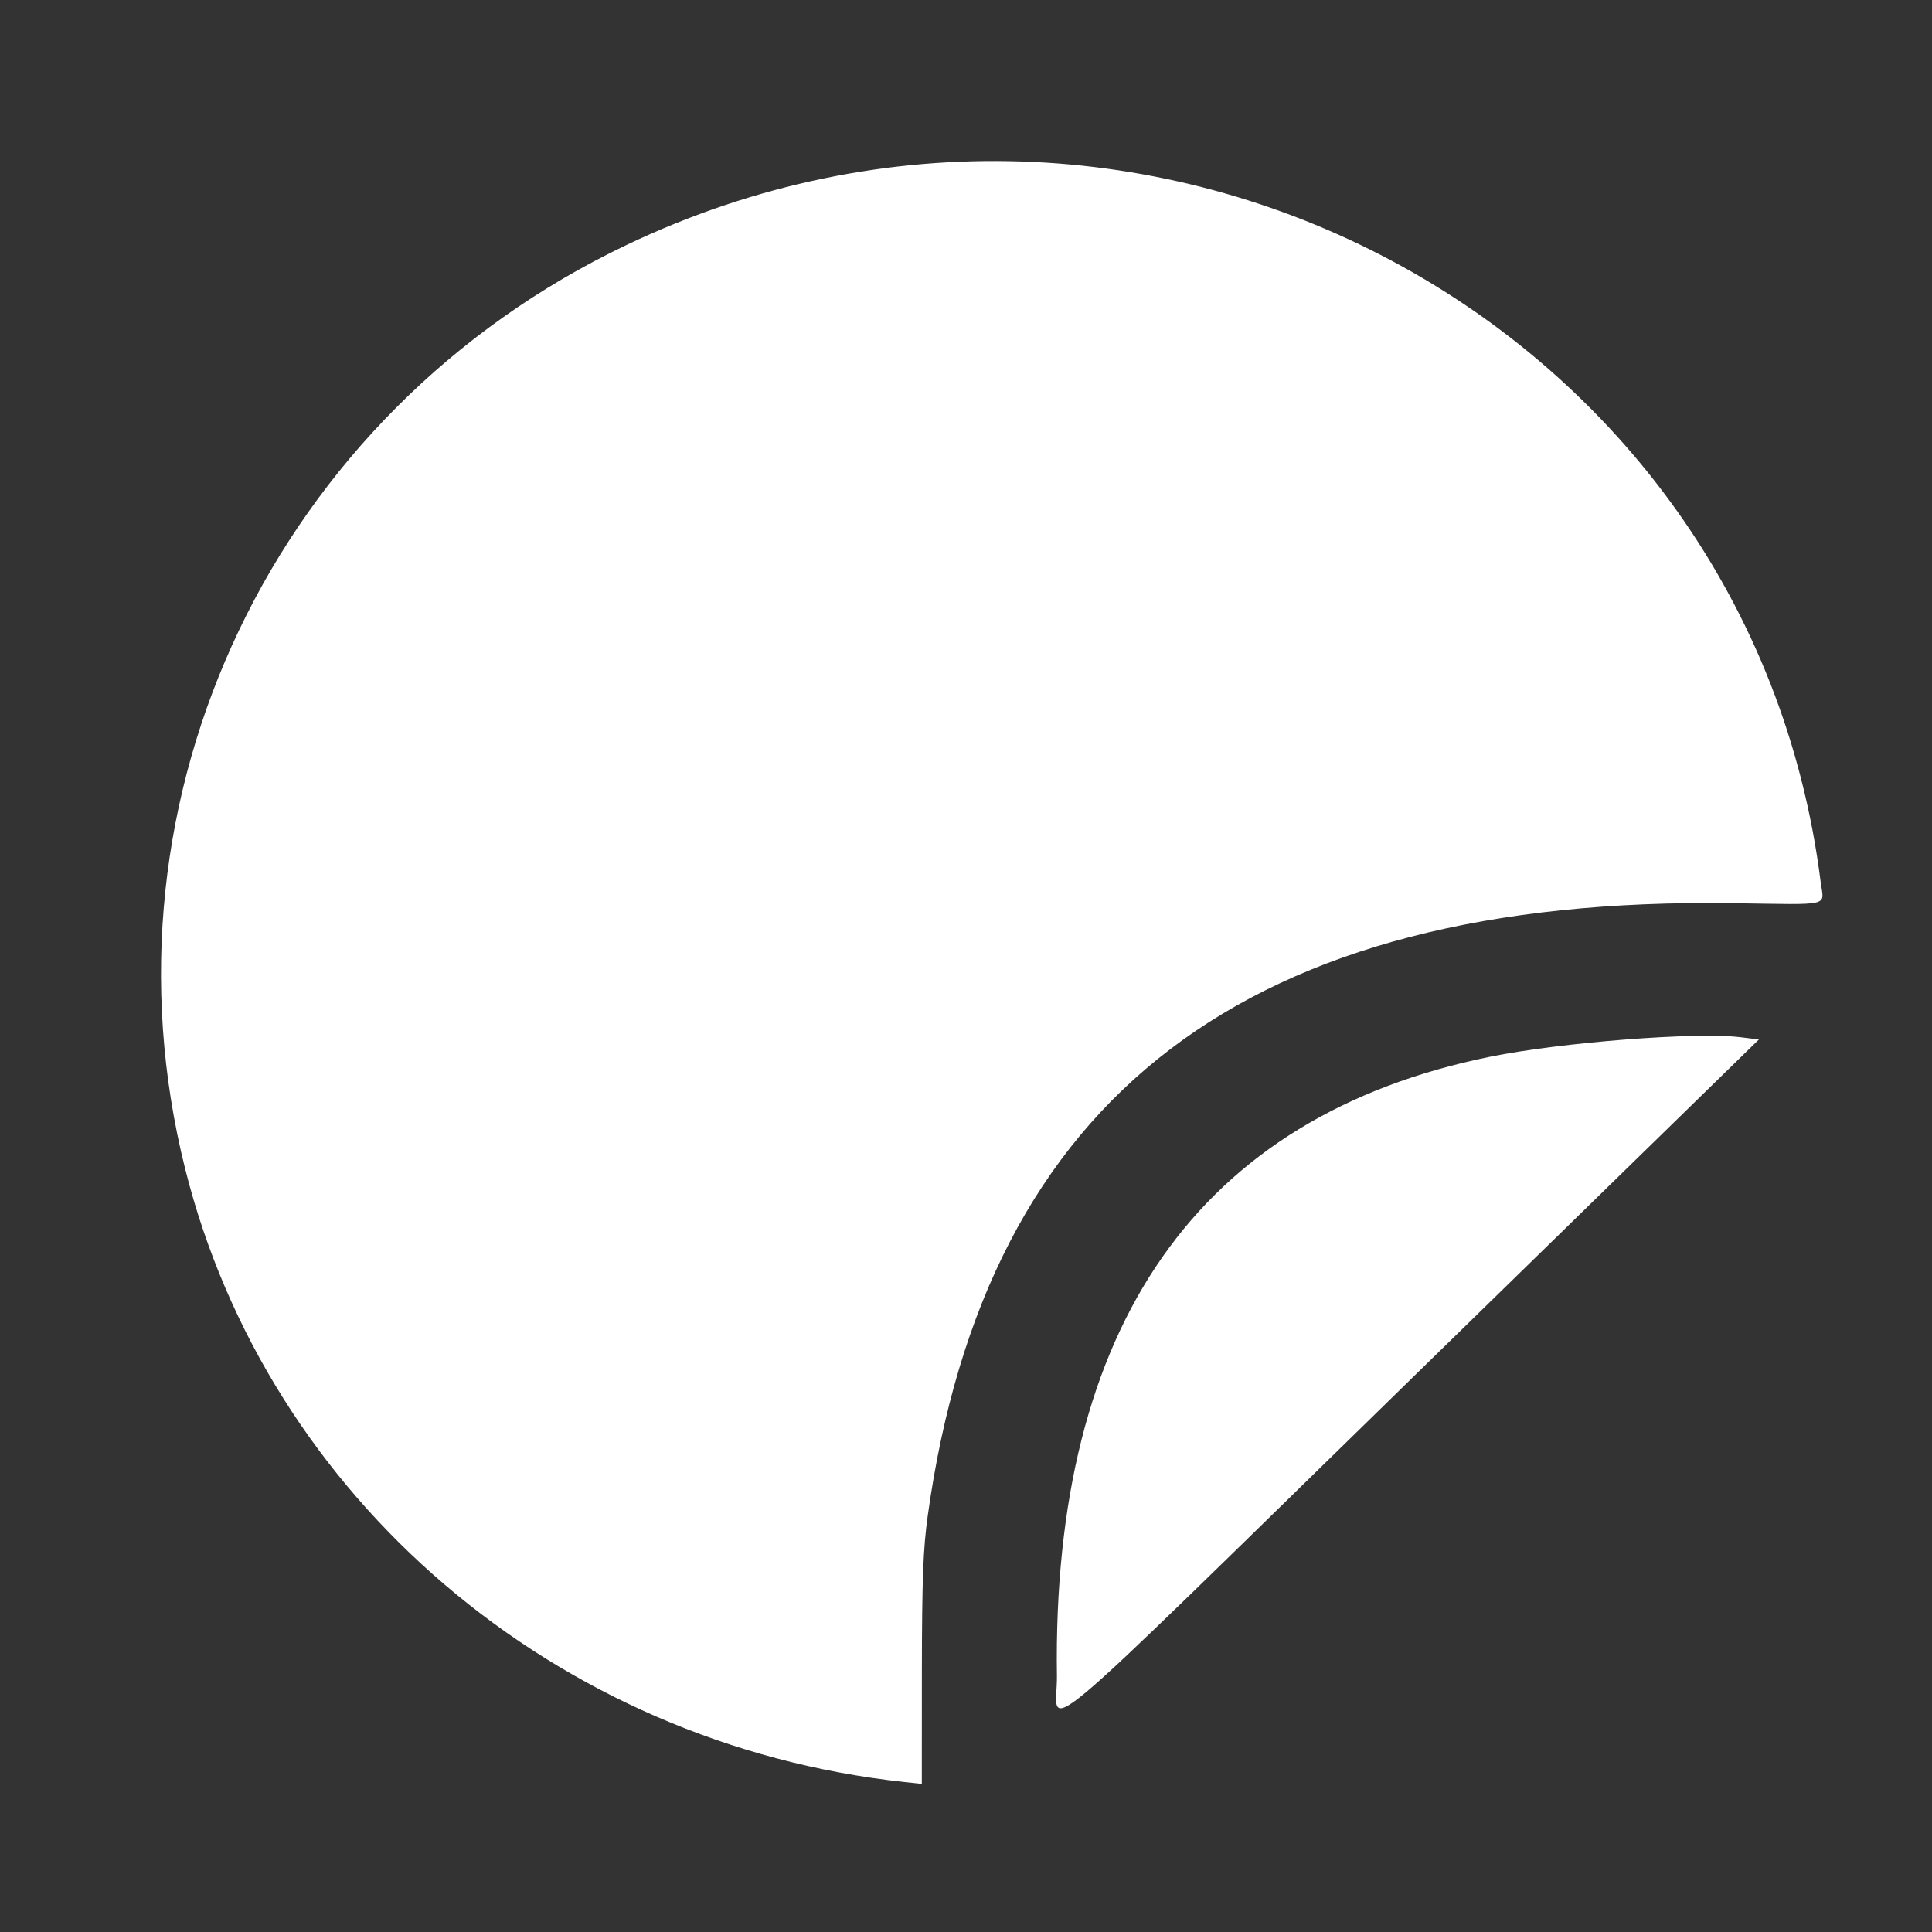 <svg width="32" height="32" viewBox="0 0 32 32" fill="none" xmlns="http://www.w3.org/2000/svg">
<rect x="0" y="0" width="32" height="32" fill="#333333" stroke="none"/>
<path fill-rule="evenodd" clip-rule="evenodd" d="M30.156 14.609C28.987 5.318 18.954 -0.033 10.374 4.059C4.559 6.832 1.521 13.193 3.067 19.36C4.435 24.82 9.206 28.889 14.972 29.515L15.268 29.547L15.269 27.668C15.271 26.174 15.29 25.65 15.366 25.107C16.333 18.142 20.665 14.844 28.698 14.96C30.375 14.983 30.208 15.024 30.156 14.609ZM28.822 17.179C28.091 17.09 25.847 17.265 24.68 17.503C19.852 18.485 17.424 21.956 17.506 27.757C17.519 28.647 16.849 29.207 23.357 22.855L29.133 17.217L28.822 17.179Z" fill="white"/>
</svg>
